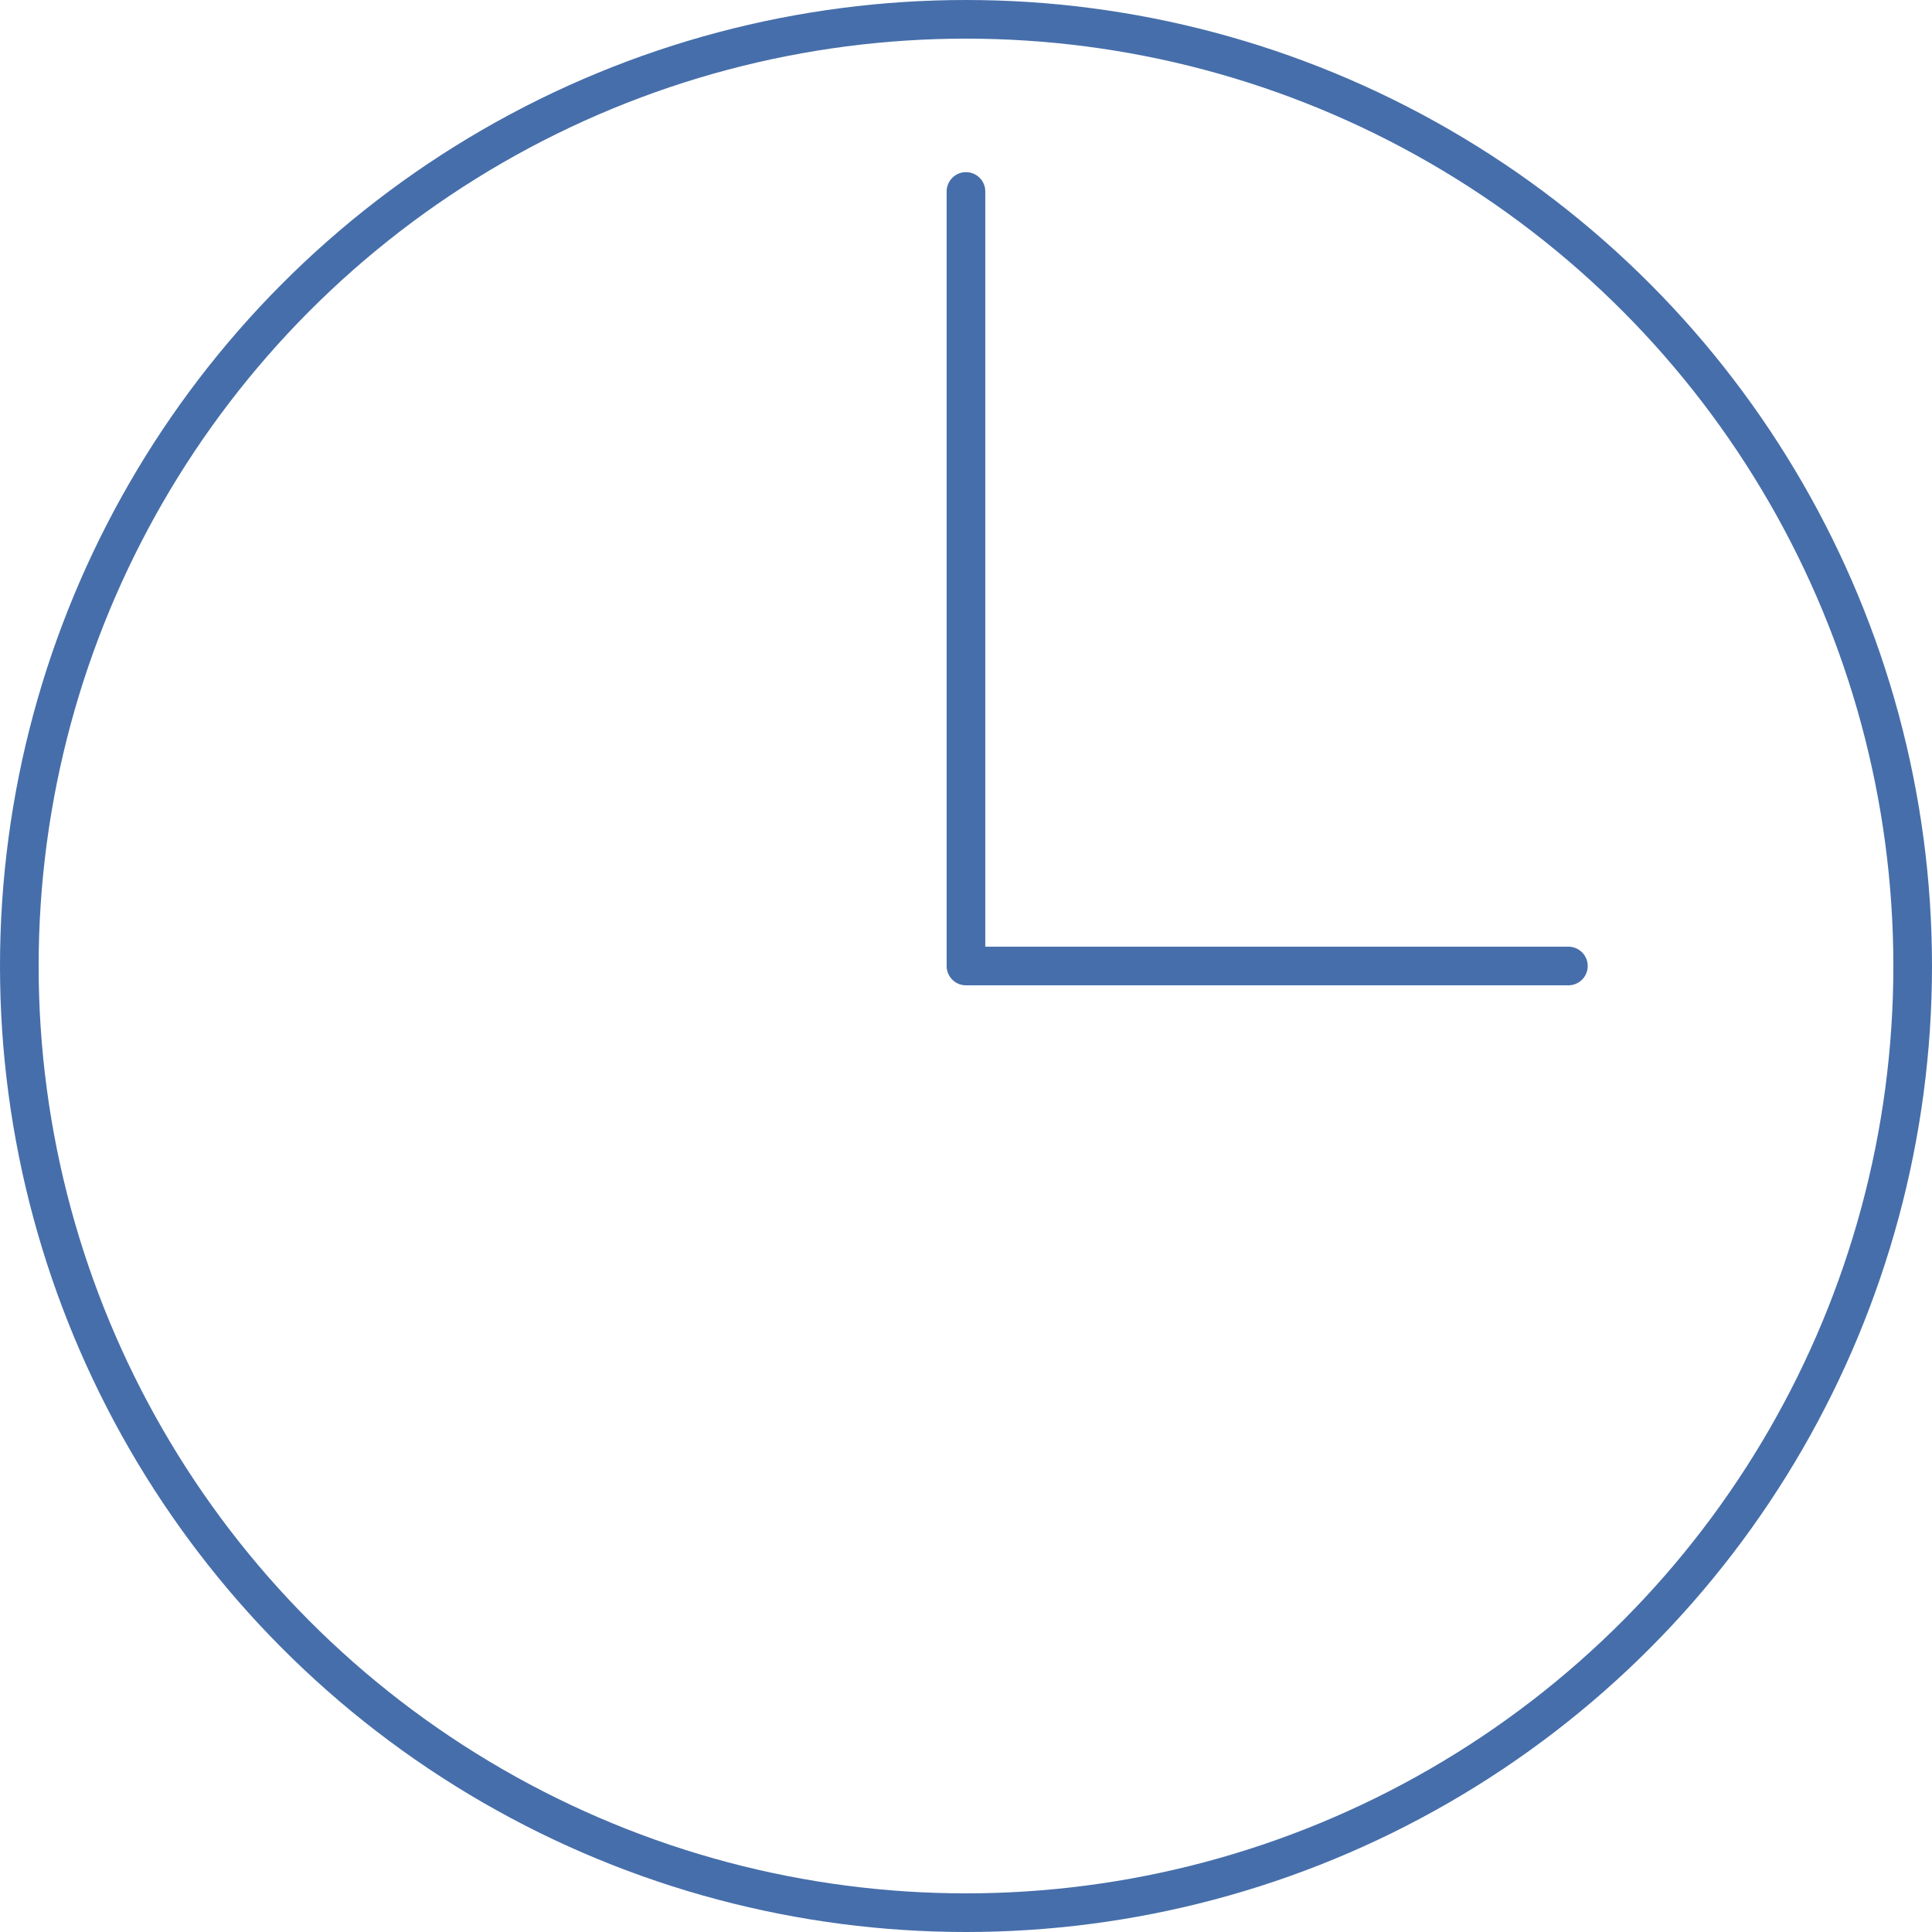 <?xml version="1.0" encoding="utf-8"?>
<!-- Generator: Adobe Illustrator 15.1.0, SVG Export Plug-In . SVG Version: 6.00 Build 0)  -->
<!DOCTYPE svg PUBLIC "-//W3C//DTD SVG 1.1//EN" "http://www.w3.org/Graphics/SVG/1.1/DTD/svg11.dtd">
<svg version="1.1" id="Layer_1" xmlns="http://www.w3.org/2000/svg" xmlns:xlink="http://www.w3.org/1999/xlink" x="0px" y="0px"
	 width="100px" height="100px" viewBox="0 0 100 100" enable-background="new 0 0 100 100" xml:space="preserve">
<g>
	
		<circle fill="none" stroke="#466EAA" stroke-width="2" stroke-linecap="round" stroke-linejoin="round" stroke-miterlimit="10" cx="50" cy="50" r="49"/>
	
		<polyline fill="none" stroke="#466EAA" stroke-width="2" stroke-linecap="round" stroke-linejoin="round" stroke-miterlimit="10" points="
		49.998,9.91 49.998,50 81.18,50 	"/>
</g>
</svg>
